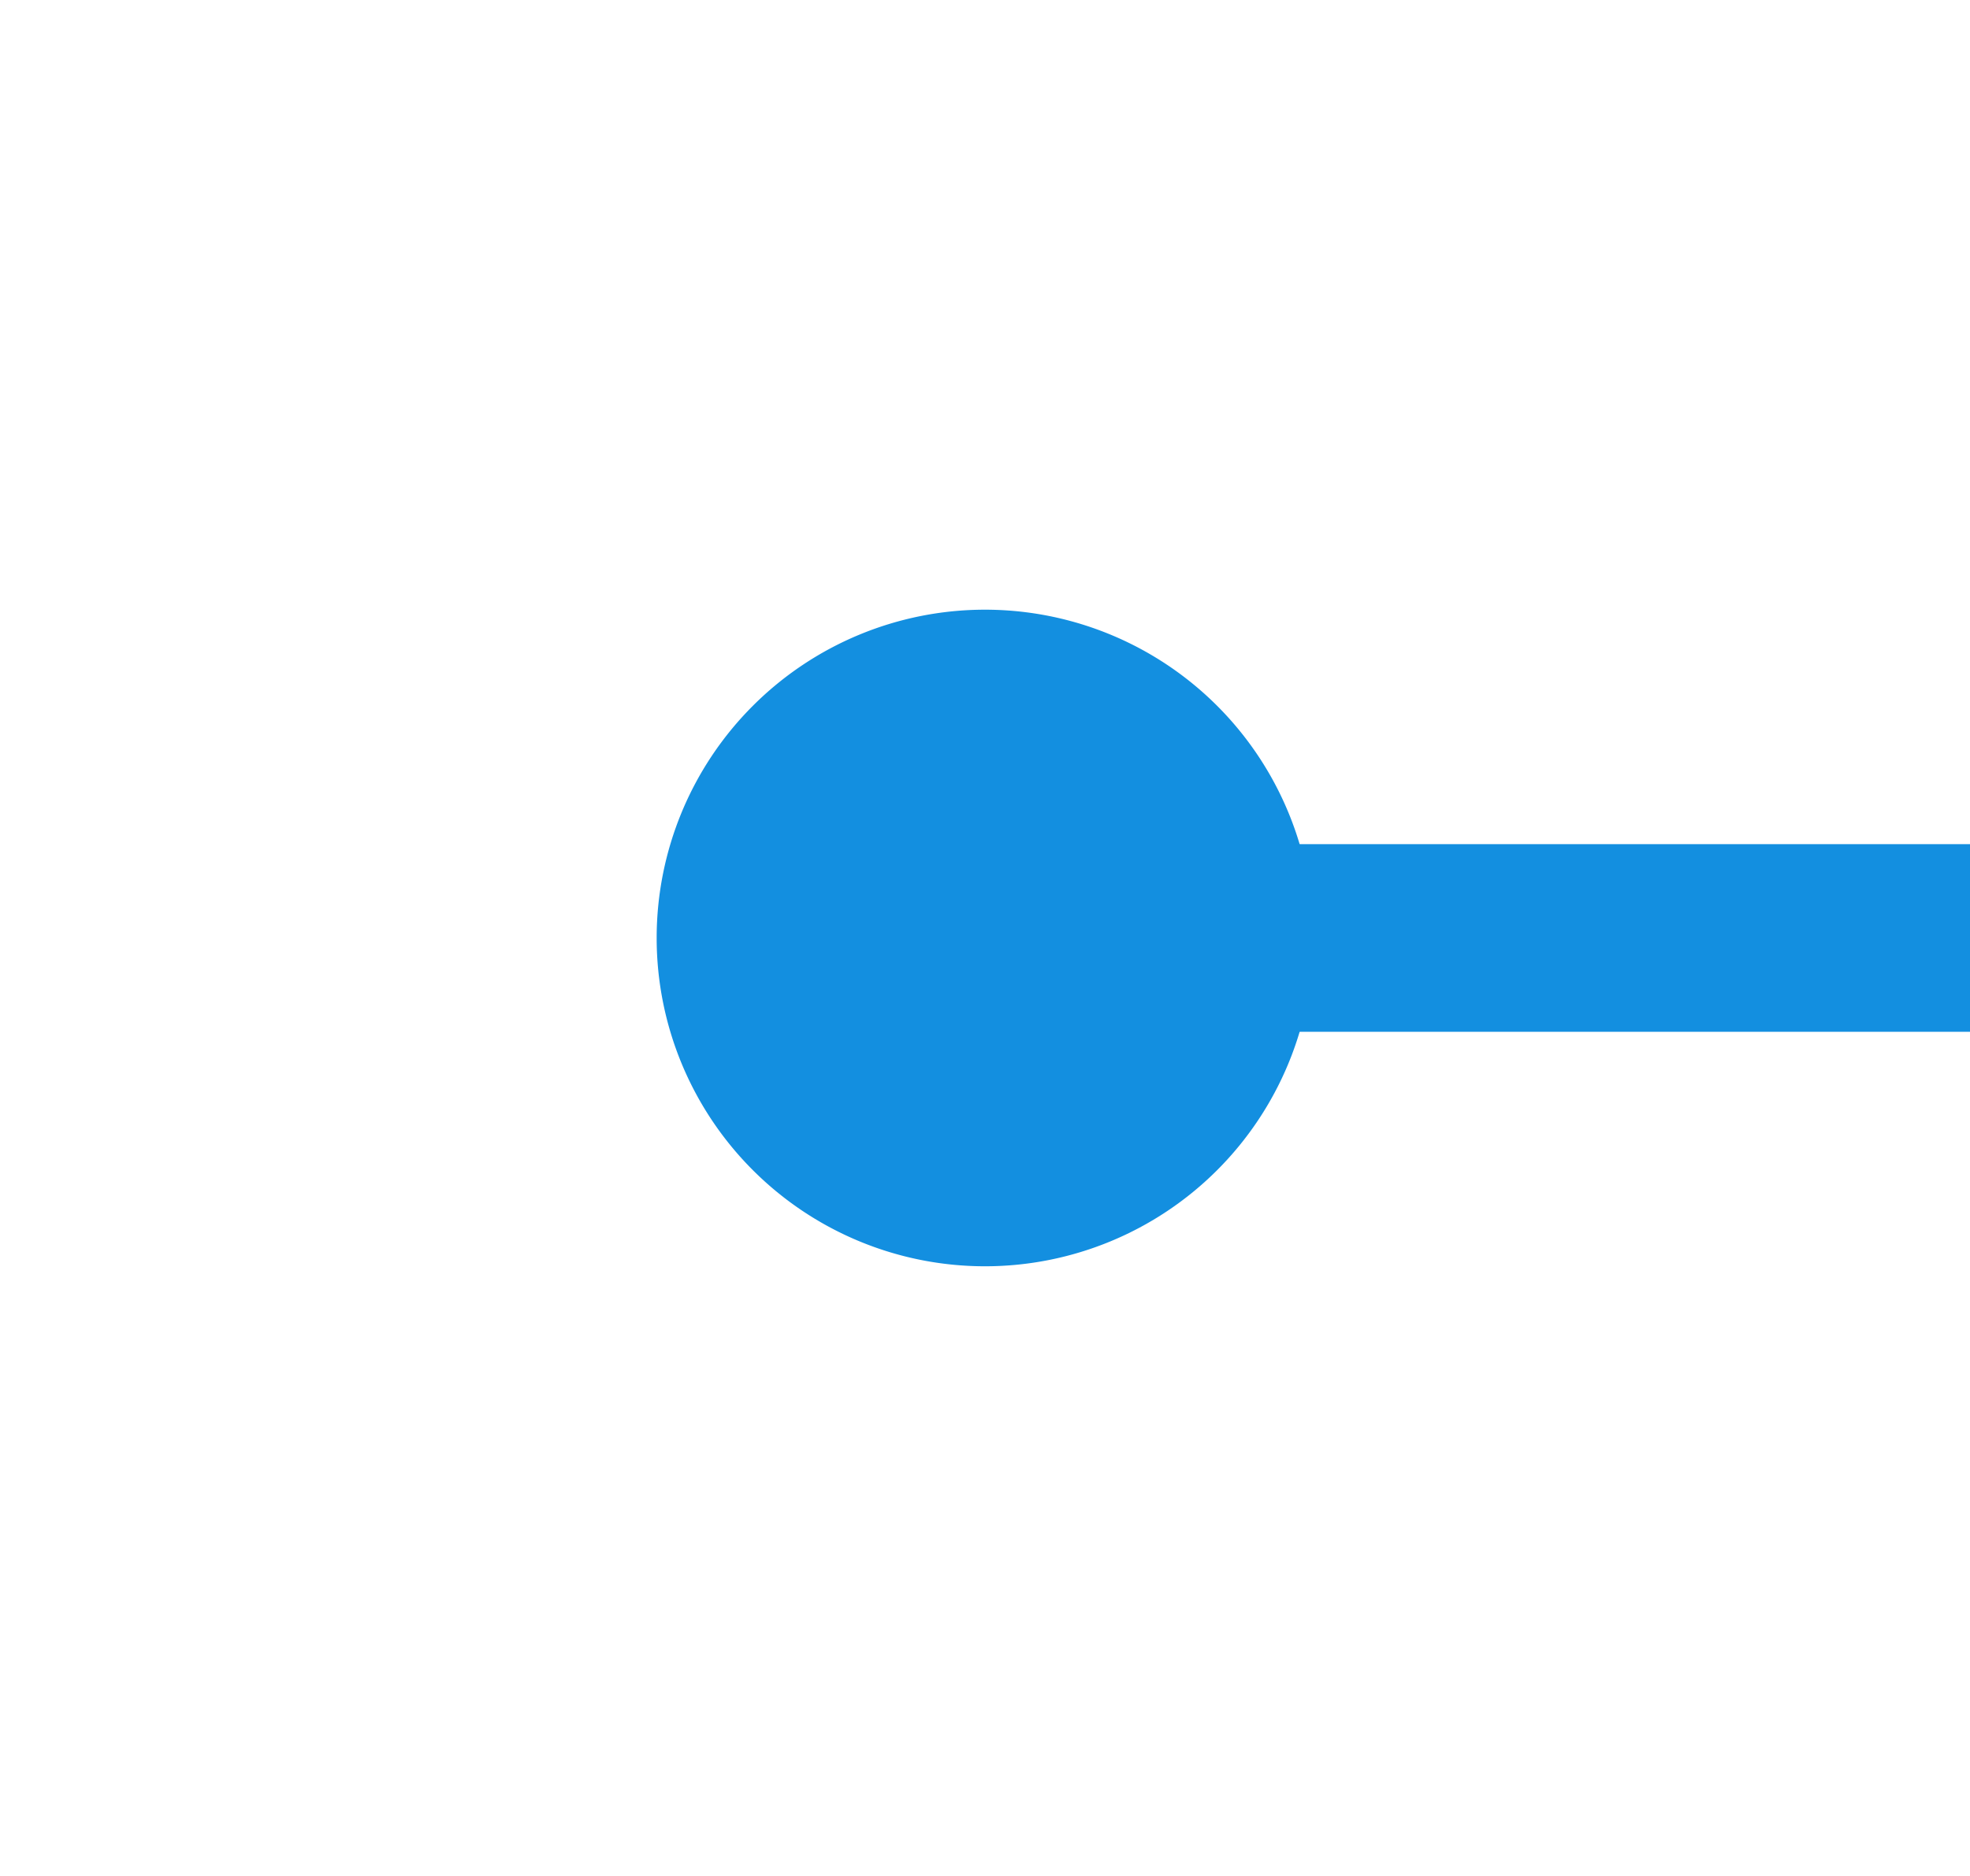 ﻿<?xml version="1.0" encoding="utf-8"?>
<svg version="1.1" xmlns:xlink="http://www.w3.org/1999/xlink" width="21px" height="20px" preserveAspectRatio="xMinYMid meet" viewBox="920 1058  21 18" xmlns="http://www.w3.org/2000/svg">
  <path d="M 929 1067  L 1193 1067  A 5 5 0 0 1 1198 1072 L 1198 1217  A 5 5 0 0 0 1203 1222 L 1464 1222  " stroke-width="2" stroke="#138fe0" fill="none" />
  <path d="M 930.5 1063.5  A 3.5 3.5 0 0 0 927 1067 A 3.5 3.5 0 0 0 930.5 1070.5 A 3.5 3.5 0 0 0 934 1067 A 3.5 3.5 0 0 0 930.5 1063.5 Z M 1463 1229.6  L 1470 1222  L 1463 1214.4  L 1463 1229.6  Z " fill-rule="nonzero" fill="#138fe0" stroke="none" />
</svg>